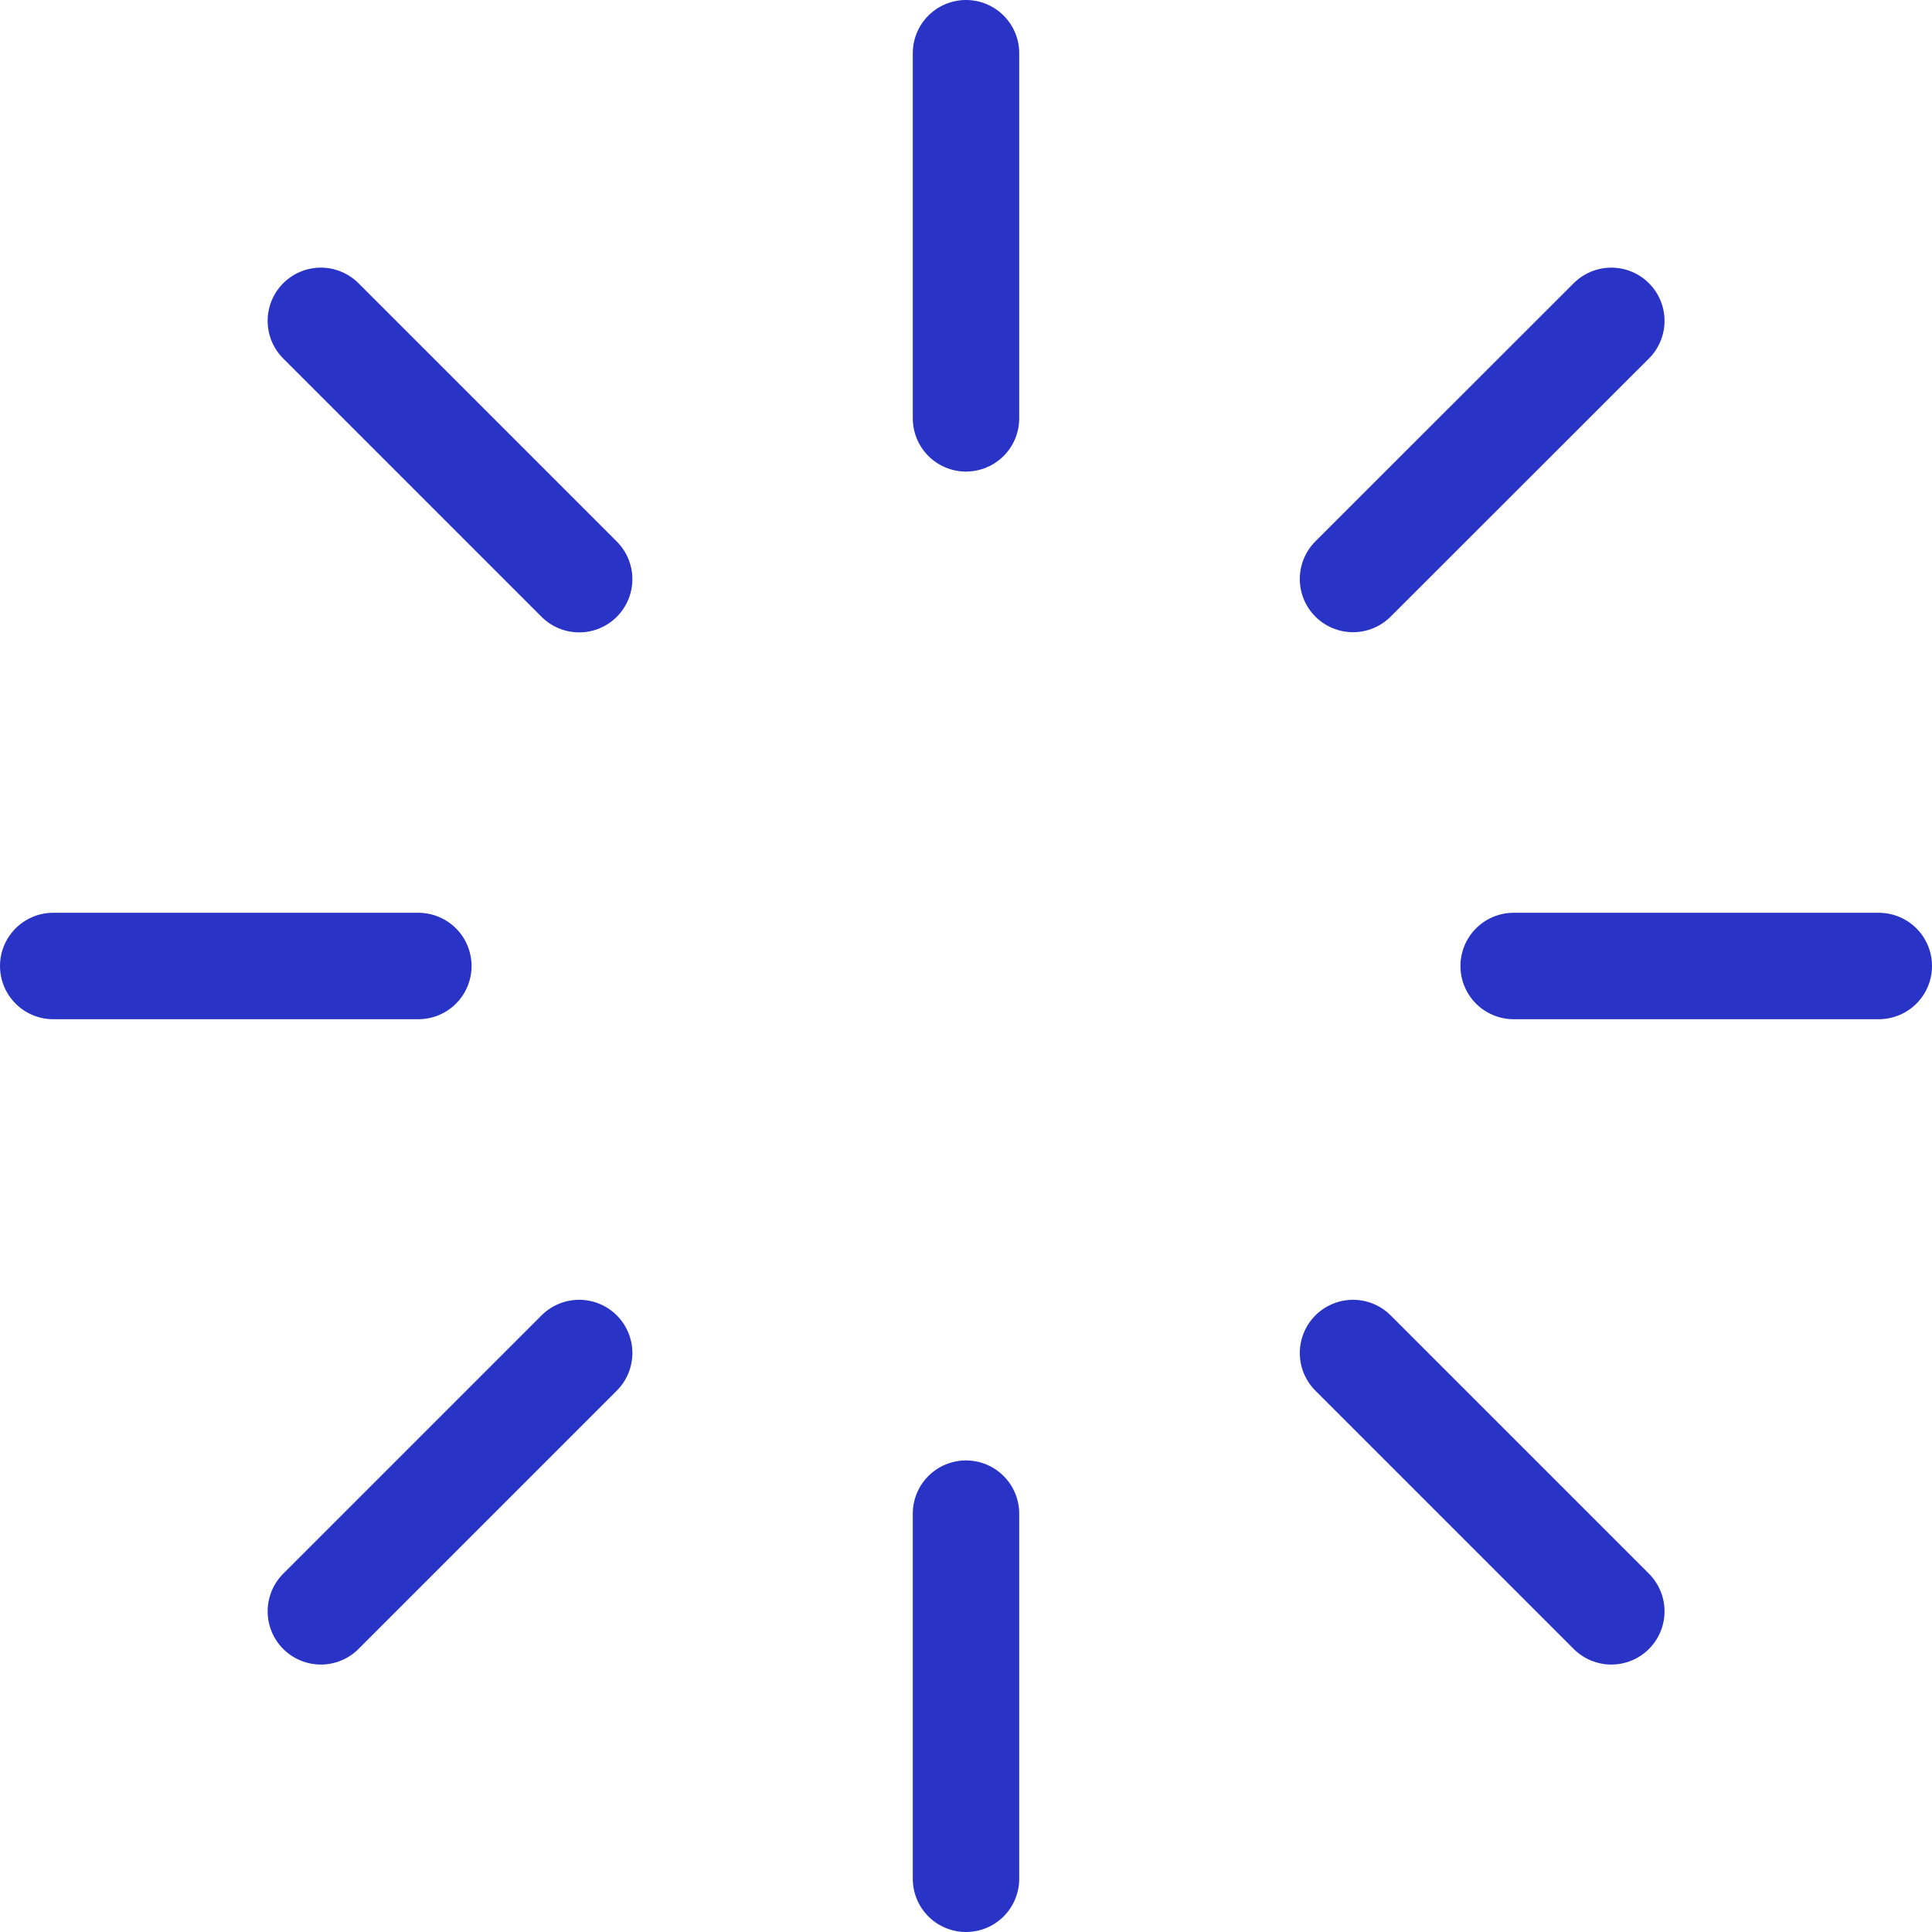 <svg xmlns="http://www.w3.org/2000/svg" width="54.458" height="54.458" viewBox="0 0 54.458 54.458"><defs><style>.a{fill:none;stroke:#2933c5;stroke-linecap:round;stroke-linejoin:round;stroke-width:3px;}</style></defs><g transform="translate(-1.5 -1.5)"><path class="a" d="M18,3V13.292" transform="translate(10.729 0)"/><path class="a" d="M18,27V37.292" transform="translate(10.729 17.166)"/><path class="a" d="M7.4,7.4l7.281,7.281" transform="translate(3.144 3.144)"/><path class="a" d="M24.36,24.36l7.281,7.281" transform="translate(15.278 15.278)"/><path class="a" d="M3,18H13.292" transform="translate(0 10.729)"/><path class="a" d="M27,18H37.292" transform="translate(17.166 10.729)"/><path class="a" d="M7.4,31.641l7.281-7.281" transform="translate(3.144 15.278)"/><path class="a" d="M24.36,14.676,31.641,7.4" transform="translate(15.278 3.144)"/></g></svg>